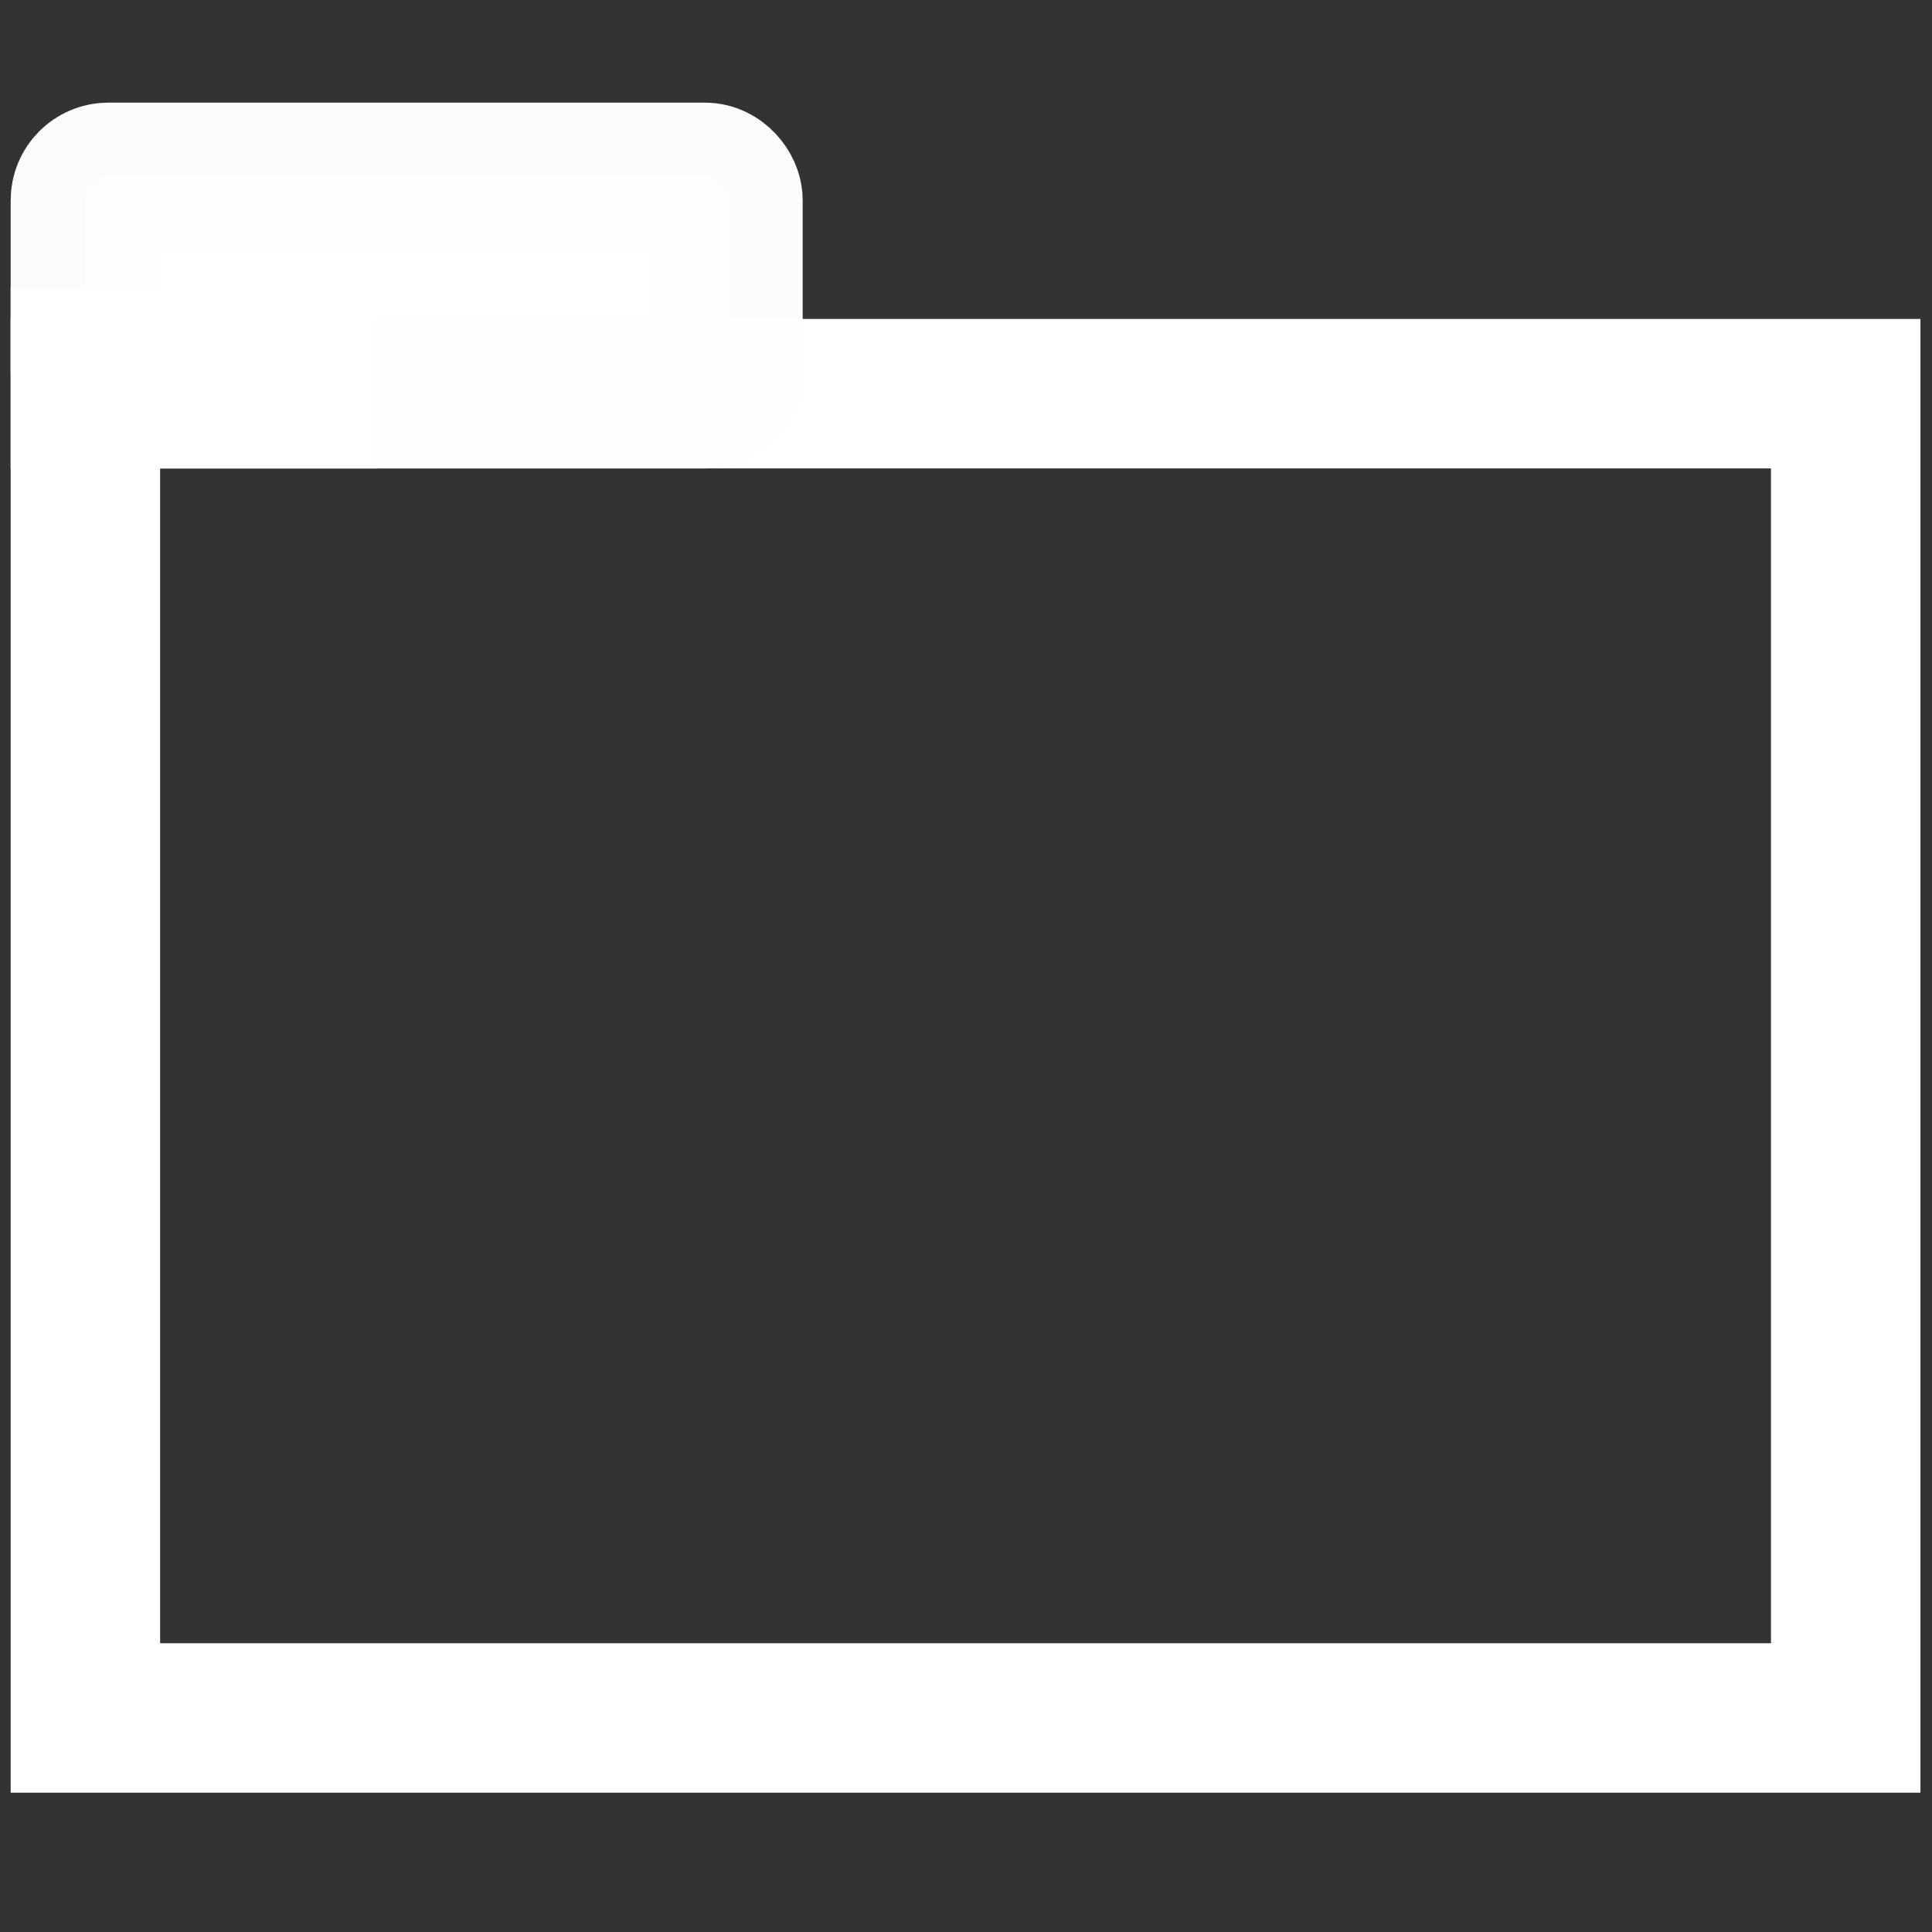 <?xml version="1.0" encoding="UTF-8" standalone="no"?>
<svg
   xmlns:dc="http://purl.org/dc/elements/1.1/"
   xmlns:cc="http://creativecommons.org/ns#"
   xmlns:rdf="http://www.w3.org/1999/02/22-rdf-syntax-ns#"
   xmlns:svg="http://www.w3.org/2000/svg"
   xmlns="http://www.w3.org/2000/svg"
   xmlns:sodipodi="http://sodipodi.sourceforge.net/DTD/sodipodi-0.dtd"
   xmlns:inkscape="http://www.inkscape.org/namespaces/inkscape"
   width="256"
   height="256"
   viewBox="0 0 67.733 67.733"
   version="1.1"
   id="svg8"
   sodipodi:docname="folder.svg"
   inkscape:version="1.0.1 (3bc2e813f5, 2020-09-07)">
  <rect x="0" y="0" width="67.733" height="67.733" fill="#333333" stroke="none"/>
  <defs
     id="defs2">
    <inkscape:path-effect
       effect="powermask"
       id="path-effect1111"
       is_visible="true"
       lpeversion="1"
       uri="#mask-powermask-path-effect1111"
       invert="false"
       hide_mask="false"
       background="true"
       background_color="#ffffffff" />
    <mask
       maskUnits="userSpaceOnUse"
       id="mask-powermask-path-effect1111">
      <rect
         style="fill:#000000;fill-opacity:1;stroke:#ffffff;stroke-width:1.786;stroke-miterlimit:4;stroke-dasharray:none;stroke-opacity:0"
         id="rect1109"
         width="35.133"
         height="9.799"
         x="24.951"
         y="-41.215"
         transform="rotate(45.869)" />
    </mask>
  </defs>
  <sodipodi:namedview
     id="base"
     pagecolor="#ffffff"
     bordercolor="#666666"
     borderopacity="1.0"
     inkscape:pageopacity="0.0"
     inkscape:pageshadow="2"
     inkscape:zoom="1.4"
     inkscape:cx="63.996731"
     inkscape:cy="93.029414"
     inkscape:document-units="mm"
     inkscape:current-layer="layer1"
     inkscape:document-rotation="0"
     showgrid="false"
     units="px"
     inkscape:pagecheckerboard="true"
     inkscape:snap-object-midpoints="false"
     inkscape:window-width="1366"
     inkscape:window-height="743"
     inkscape:window-x="0"
     inkscape:window-y="0"
     inkscape:window-maximized="0"
     inkscape:object-paths="true" />
  <g
     inkscape:label="Layer 1"
     inkscape:groupmode="layer"
     id="layer1">
    <g
       id="g1166"
       transform="matrix(1.048,0,0,1.048,-2.42,-2.3)">
      <rect
         style="fill:none;fill-opacity:1;stroke:#ffffff;stroke-width:5;stroke-miterlimit:4;stroke-dasharray:none;stroke-opacity:0.999"
         id="rect1153"
         width="58.887"
         height="44.301"
         x="5.166"
         y="15.364"
         ry="0.768"
         rx="0" />
      <rect
         style="fill:#ffffff;fill-opacity:1;stroke:#fffdff;stroke-width:5;stroke-miterlimit:4;stroke-dasharray:none;stroke-opacity:0.992"
         id="rect1157"
         width="21.495"
         height="7.236"
         x="5.166"
         y="8.128"
         ry="0.768" />
      <rect
         style="fill:#ffffff;fill-opacity:1;stroke:#ffffff;stroke-width:5;stroke-miterlimit:4;stroke-dasharray:none;stroke-opacity:0.992"
         id="rect1161"
         width="7.264"
         height="1.05"
         x="5.166"
         y="14.315"
         ry="0" />
    </g>
  </g>
</svg>
